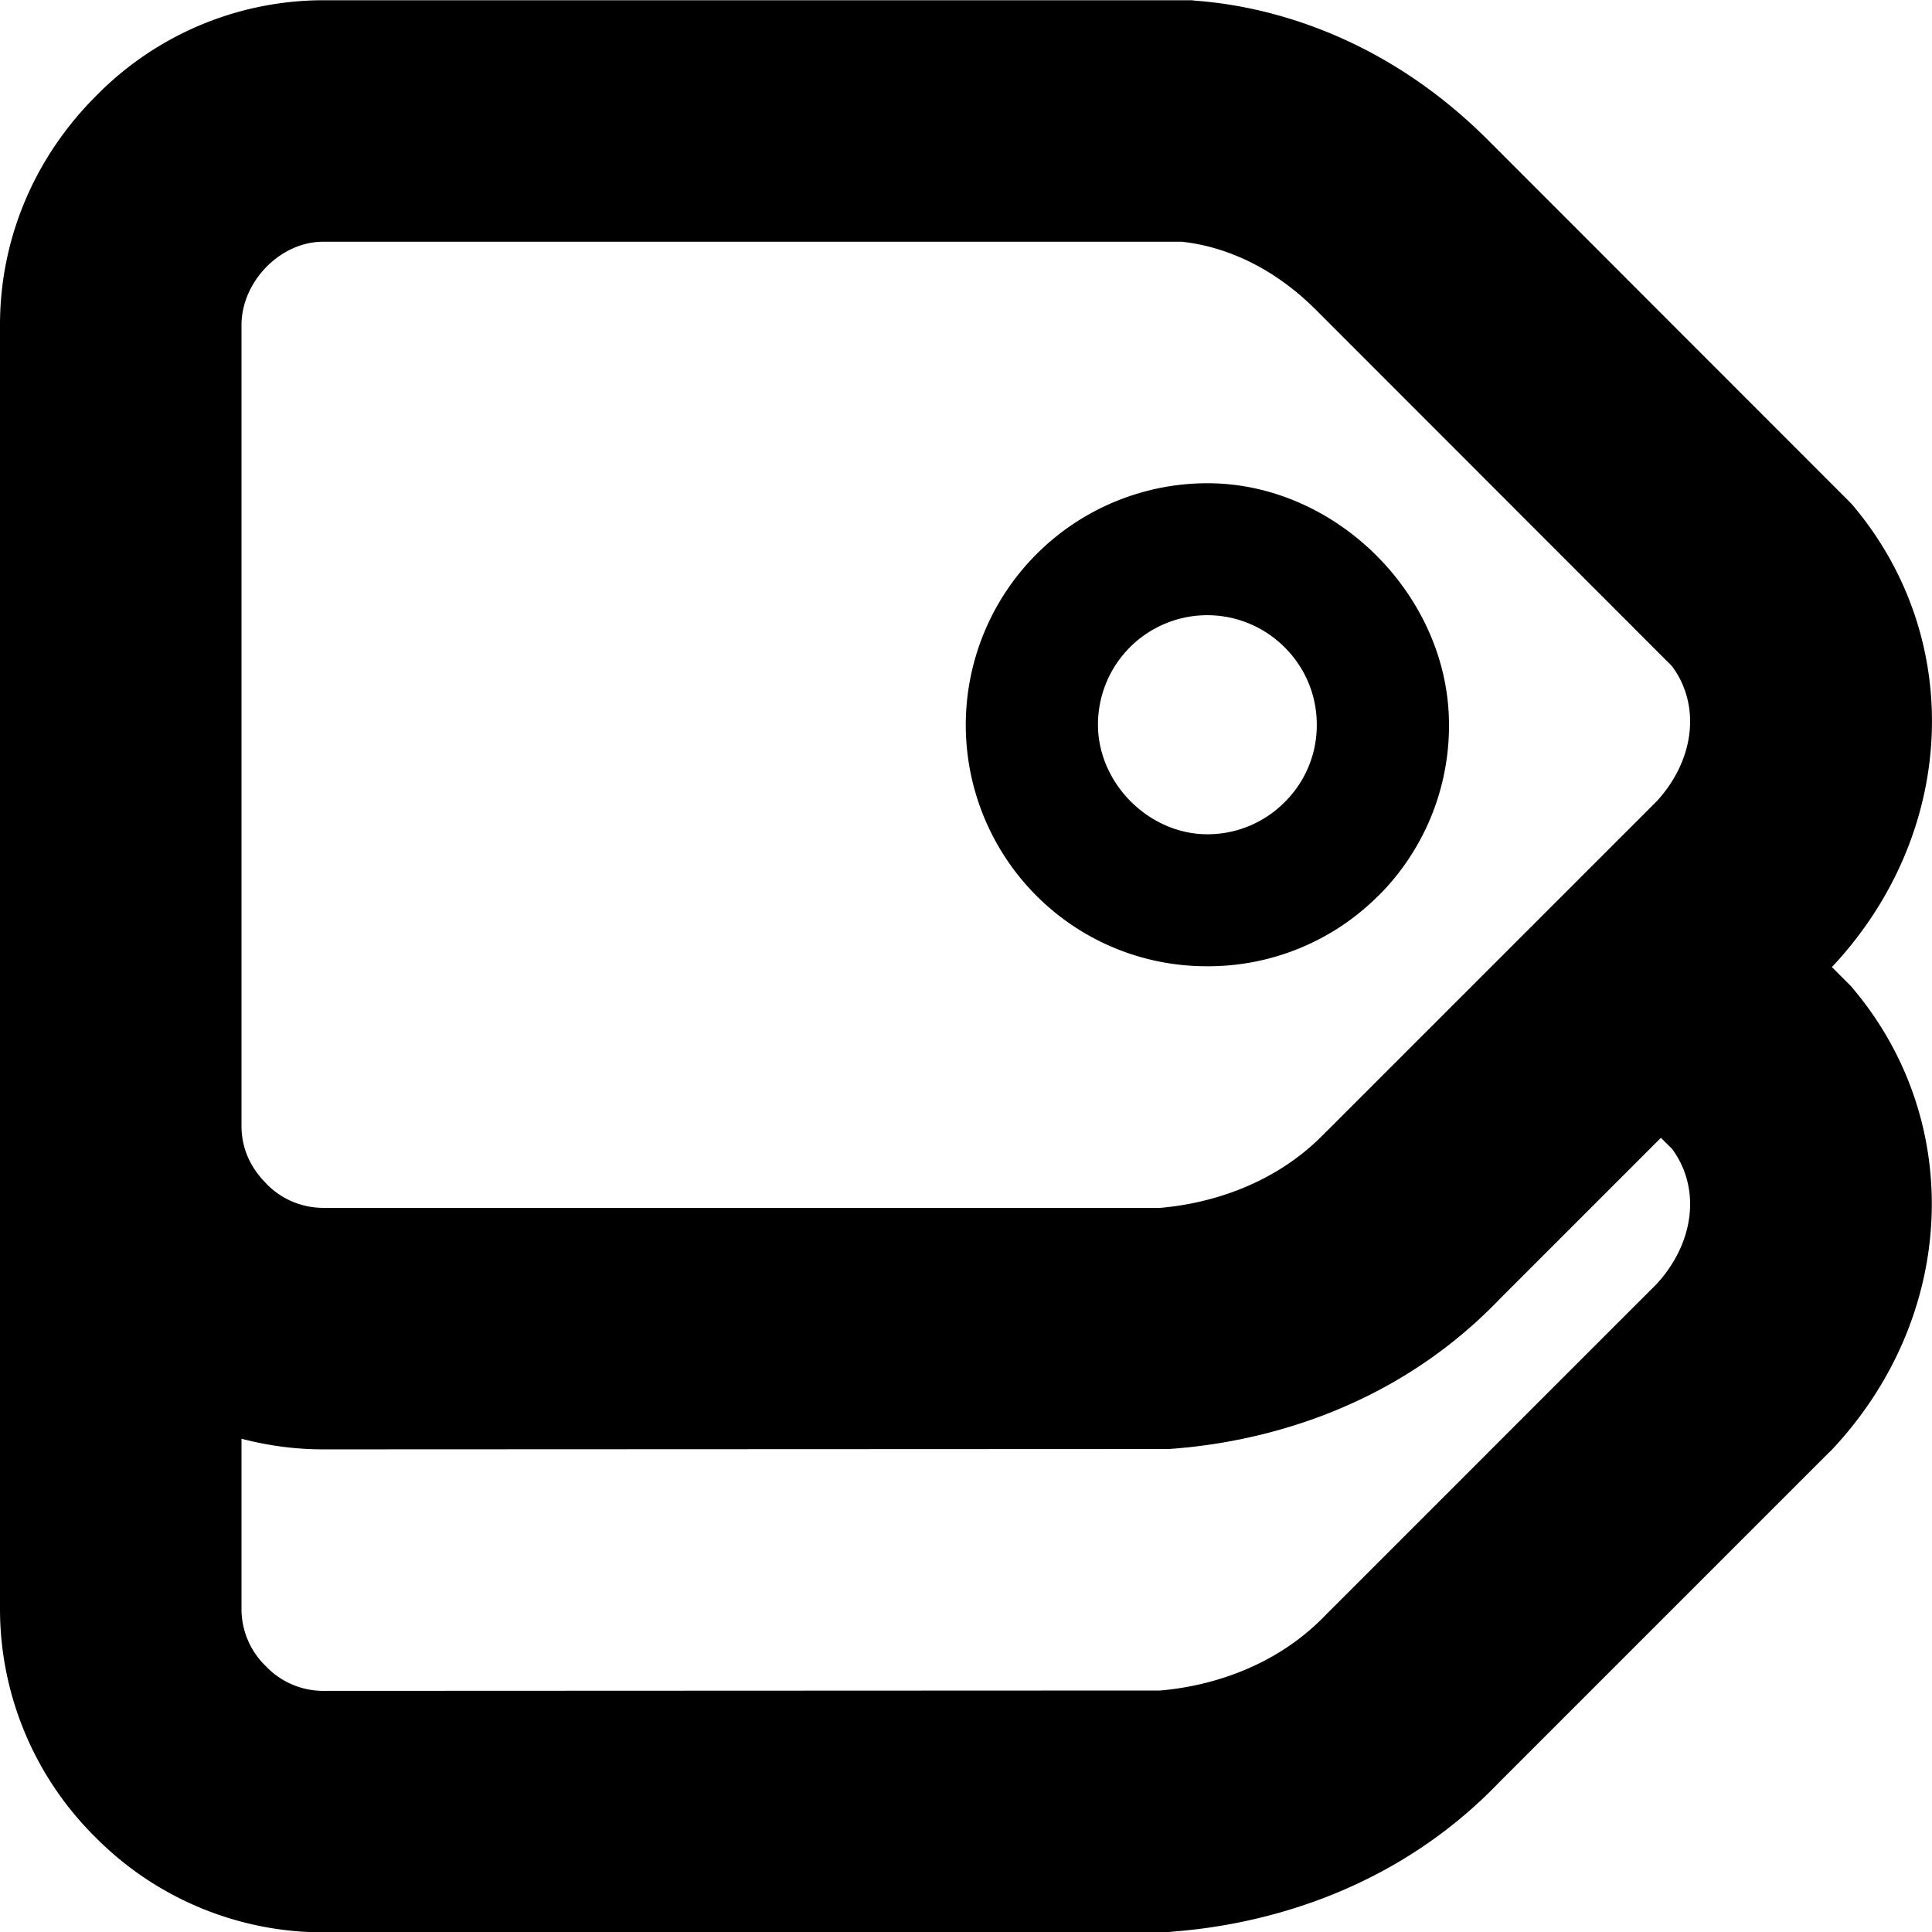 <!--
* SPDX-FileCopyrightText: © 2020 Liferay, Inc. <https://liferay.com>
* SPDX-FileCopyrightText: © 2020 Contributors to the project Clay <https://github.com/liferay/clay/graphs/contributors>
*
* SPDX-License-Identifier: BSD-3-Clause
-->
<svg viewBox="0 0 16 16" xmlns="http://www.w3.org/2000/svg"><path fill-rule="evenodd" clip-rule="evenodd" d="M11.415 7.418a1.989 1.989 0 0 1-1.416.584 1.989 1.989 0 0 1-1.416-.584A2.002 2.002 0 0 1 10 4.002c1.069 0 2 .935 2 2a1.99 1.99 0 0 1-.584 1.416Zm-.775-2.056a.905.905 0 0 0-1.547.64c0 .485.422.907.906.907.24 0 .469-.094.64-.266a.894.894 0 0 0 .266-.64.899.899 0 0 0-.265-.641Z"/><path fill-rule="evenodd" clip-rule="evenodd" d="m15.333 8.171.031.038c.916 1.11.831 2.71-.196 3.8l-.023.022-2.73 2.73c-.932.97-2.088 1.188-2.694 1.235L9.683 16l-7.008.003a2.656 2.656 0 0 1-1.884-.787A2.66 2.66 0 0 1 0 13.325V2.69C0 1.987.278 1.315.788.802a2.64 2.64 0 0 1 1.887-.8h7.193l.034.004c.51.037 1.5.237 2.413 1.146l3.018 3.02.031.037c.916 1.109.834 2.706-.193 3.8l.162.162ZM2.203 9.8a.655.655 0 0 0 .472.203h6.934c.33-.028.918-.153 1.371-.628l.016-.015 2.725-2.725c.315-.344.365-.797.125-1.119L10.9 2.568c-.434-.434-.871-.54-1.112-.566H2.675c-.353 0-.675.329-.675.691v6.631c0 .178.068.34.203.475Zm.472 4.203a.655.655 0 0 1-.472-.203.656.656 0 0 1-.203-.475v-1.41c.219.057.444.088.675.088L9.683 12l.038-.003c.606-.047 1.762-.265 2.694-1.234l1.34-1.34.091.09c.24.322.19.775-.125 1.119l-2.74 2.74c-.454.475-1.042.6-1.372.628l-6.934.003Z"/></svg>
